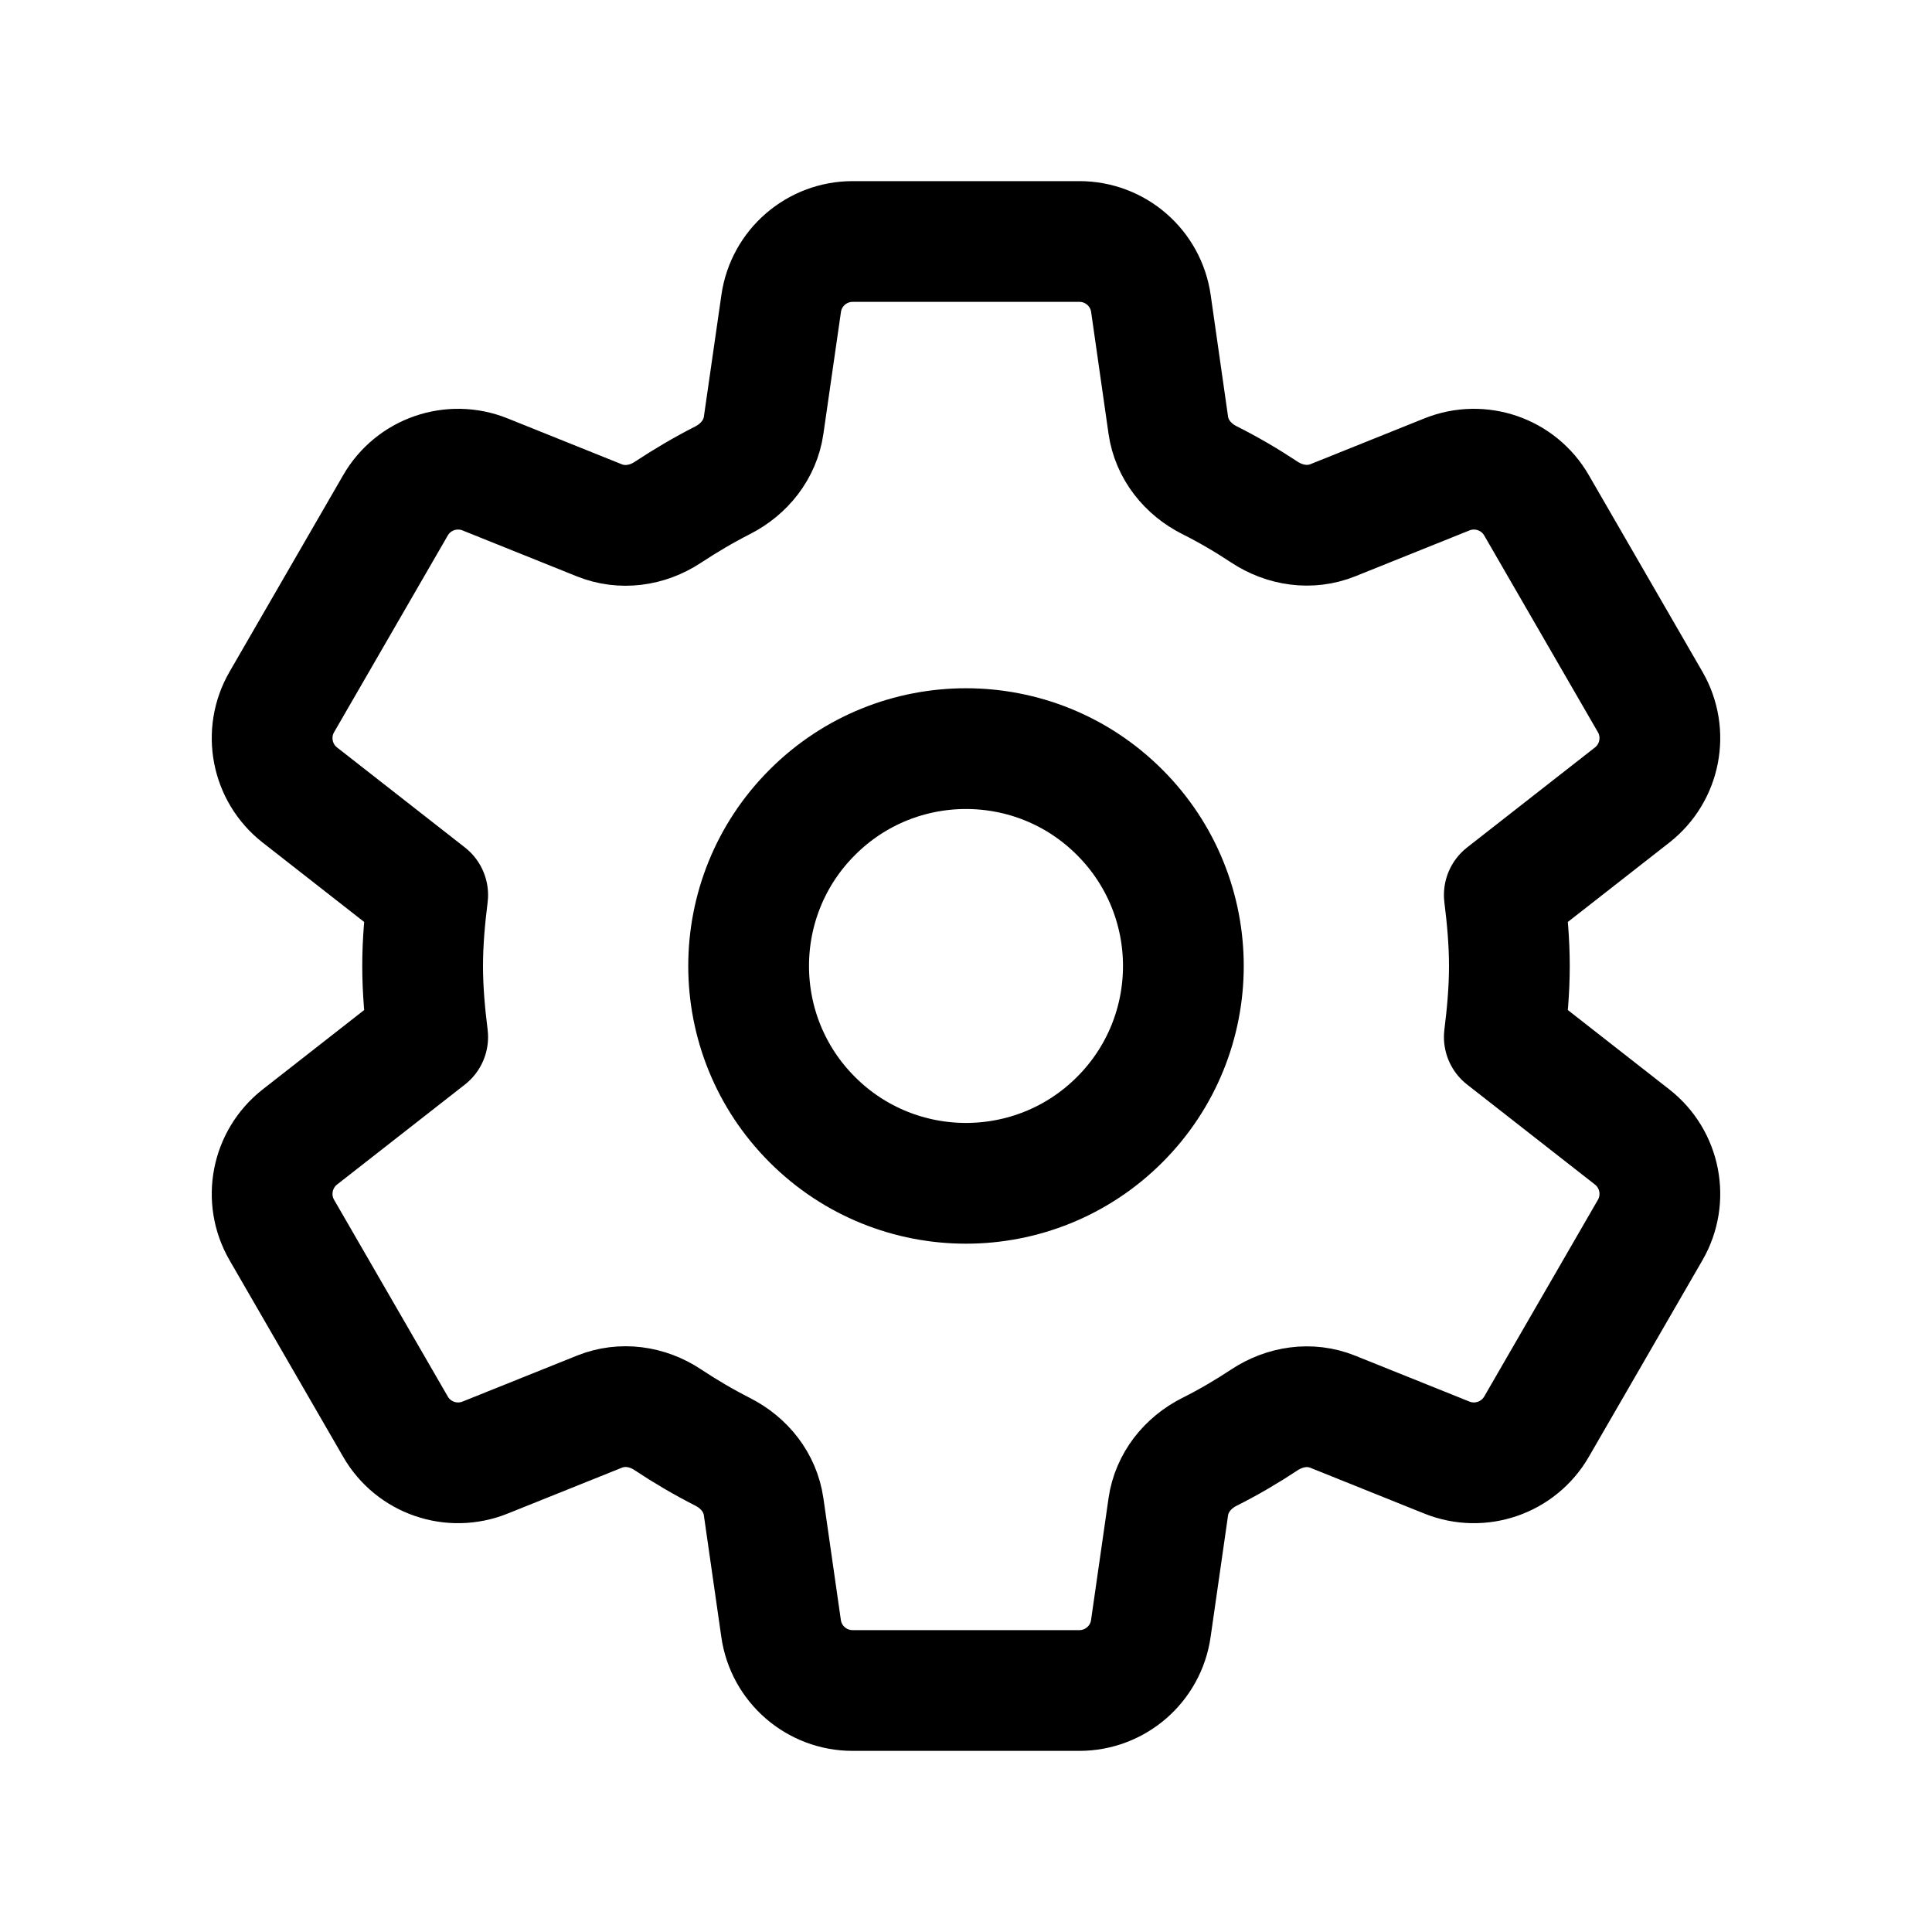 <svg width="24" height="24" viewBox="0 0 24 24" fill="none" xmlns="http://www.w3.org/2000/svg">
<path d="M13.909 10.091C14.964 11.145 14.964 12.855 13.909 13.909C12.855 14.963 11.145 14.963 10.091 13.909C9.036 12.855 9.036 11.145 10.091 10.091C11.145 9.036 12.855 9.036 13.909 10.091" stroke="currentColor" stroke-width="1.5" stroke-linecap="round" stroke-linejoin="round"/>
<path fill-rule="evenodd" clip-rule="evenodd" d="M5.25 12C5.25 12.297 5.277 12.594 5.313 12.882L3.725 14.124C3.373 14.4 3.277 14.893 3.501 15.28L4.913 17.723C5.136 18.11 5.61 18.273 6.025 18.107L7.447 17.536C7.728 17.423 8.041 17.468 8.293 17.635C8.513 17.781 8.741 17.915 8.977 18.035C9.247 18.172 9.443 18.417 9.486 18.717L9.703 20.23C9.766 20.672 10.145 21 10.591 21H13.408C13.854 21 14.233 20.672 14.296 20.23L14.513 18.718C14.556 18.418 14.754 18.171 15.025 18.035C15.26 17.917 15.487 17.784 15.706 17.639C15.96 17.471 16.274 17.423 16.556 17.537L17.975 18.107C18.389 18.273 18.863 18.11 19.087 17.723L20.499 15.28C20.723 14.893 20.627 14.399 20.275 14.124L18.687 12.882C18.723 12.594 18.75 12.297 18.75 12C18.75 11.703 18.723 11.406 18.687 11.118L20.275 9.876C20.627 9.6 20.723 9.107 20.499 8.72L19.087 6.277C18.864 5.89 18.39 5.727 17.975 5.893L16.556 6.463C16.274 6.576 15.96 6.529 15.706 6.361C15.487 6.216 15.26 6.083 15.025 5.965C14.754 5.829 14.556 5.582 14.513 5.282L14.297 3.77C14.234 3.328 13.855 3 13.409 3H10.592C10.146 3 9.767 3.328 9.704 3.77L9.486 5.284C9.443 5.583 9.246 5.829 8.977 5.966C8.741 6.086 8.513 6.221 8.293 6.366C8.04 6.532 7.727 6.577 7.446 6.464L6.025 5.893C5.61 5.727 5.136 5.89 4.913 6.277L3.501 8.72C3.277 9.107 3.373 9.601 3.725 9.876L5.313 11.118C5.277 11.406 5.25 11.703 5.25 12V12Z" stroke="currentColor" stroke-width="1.5" stroke-linecap="round" stroke-linejoin="round"/>
</svg>
